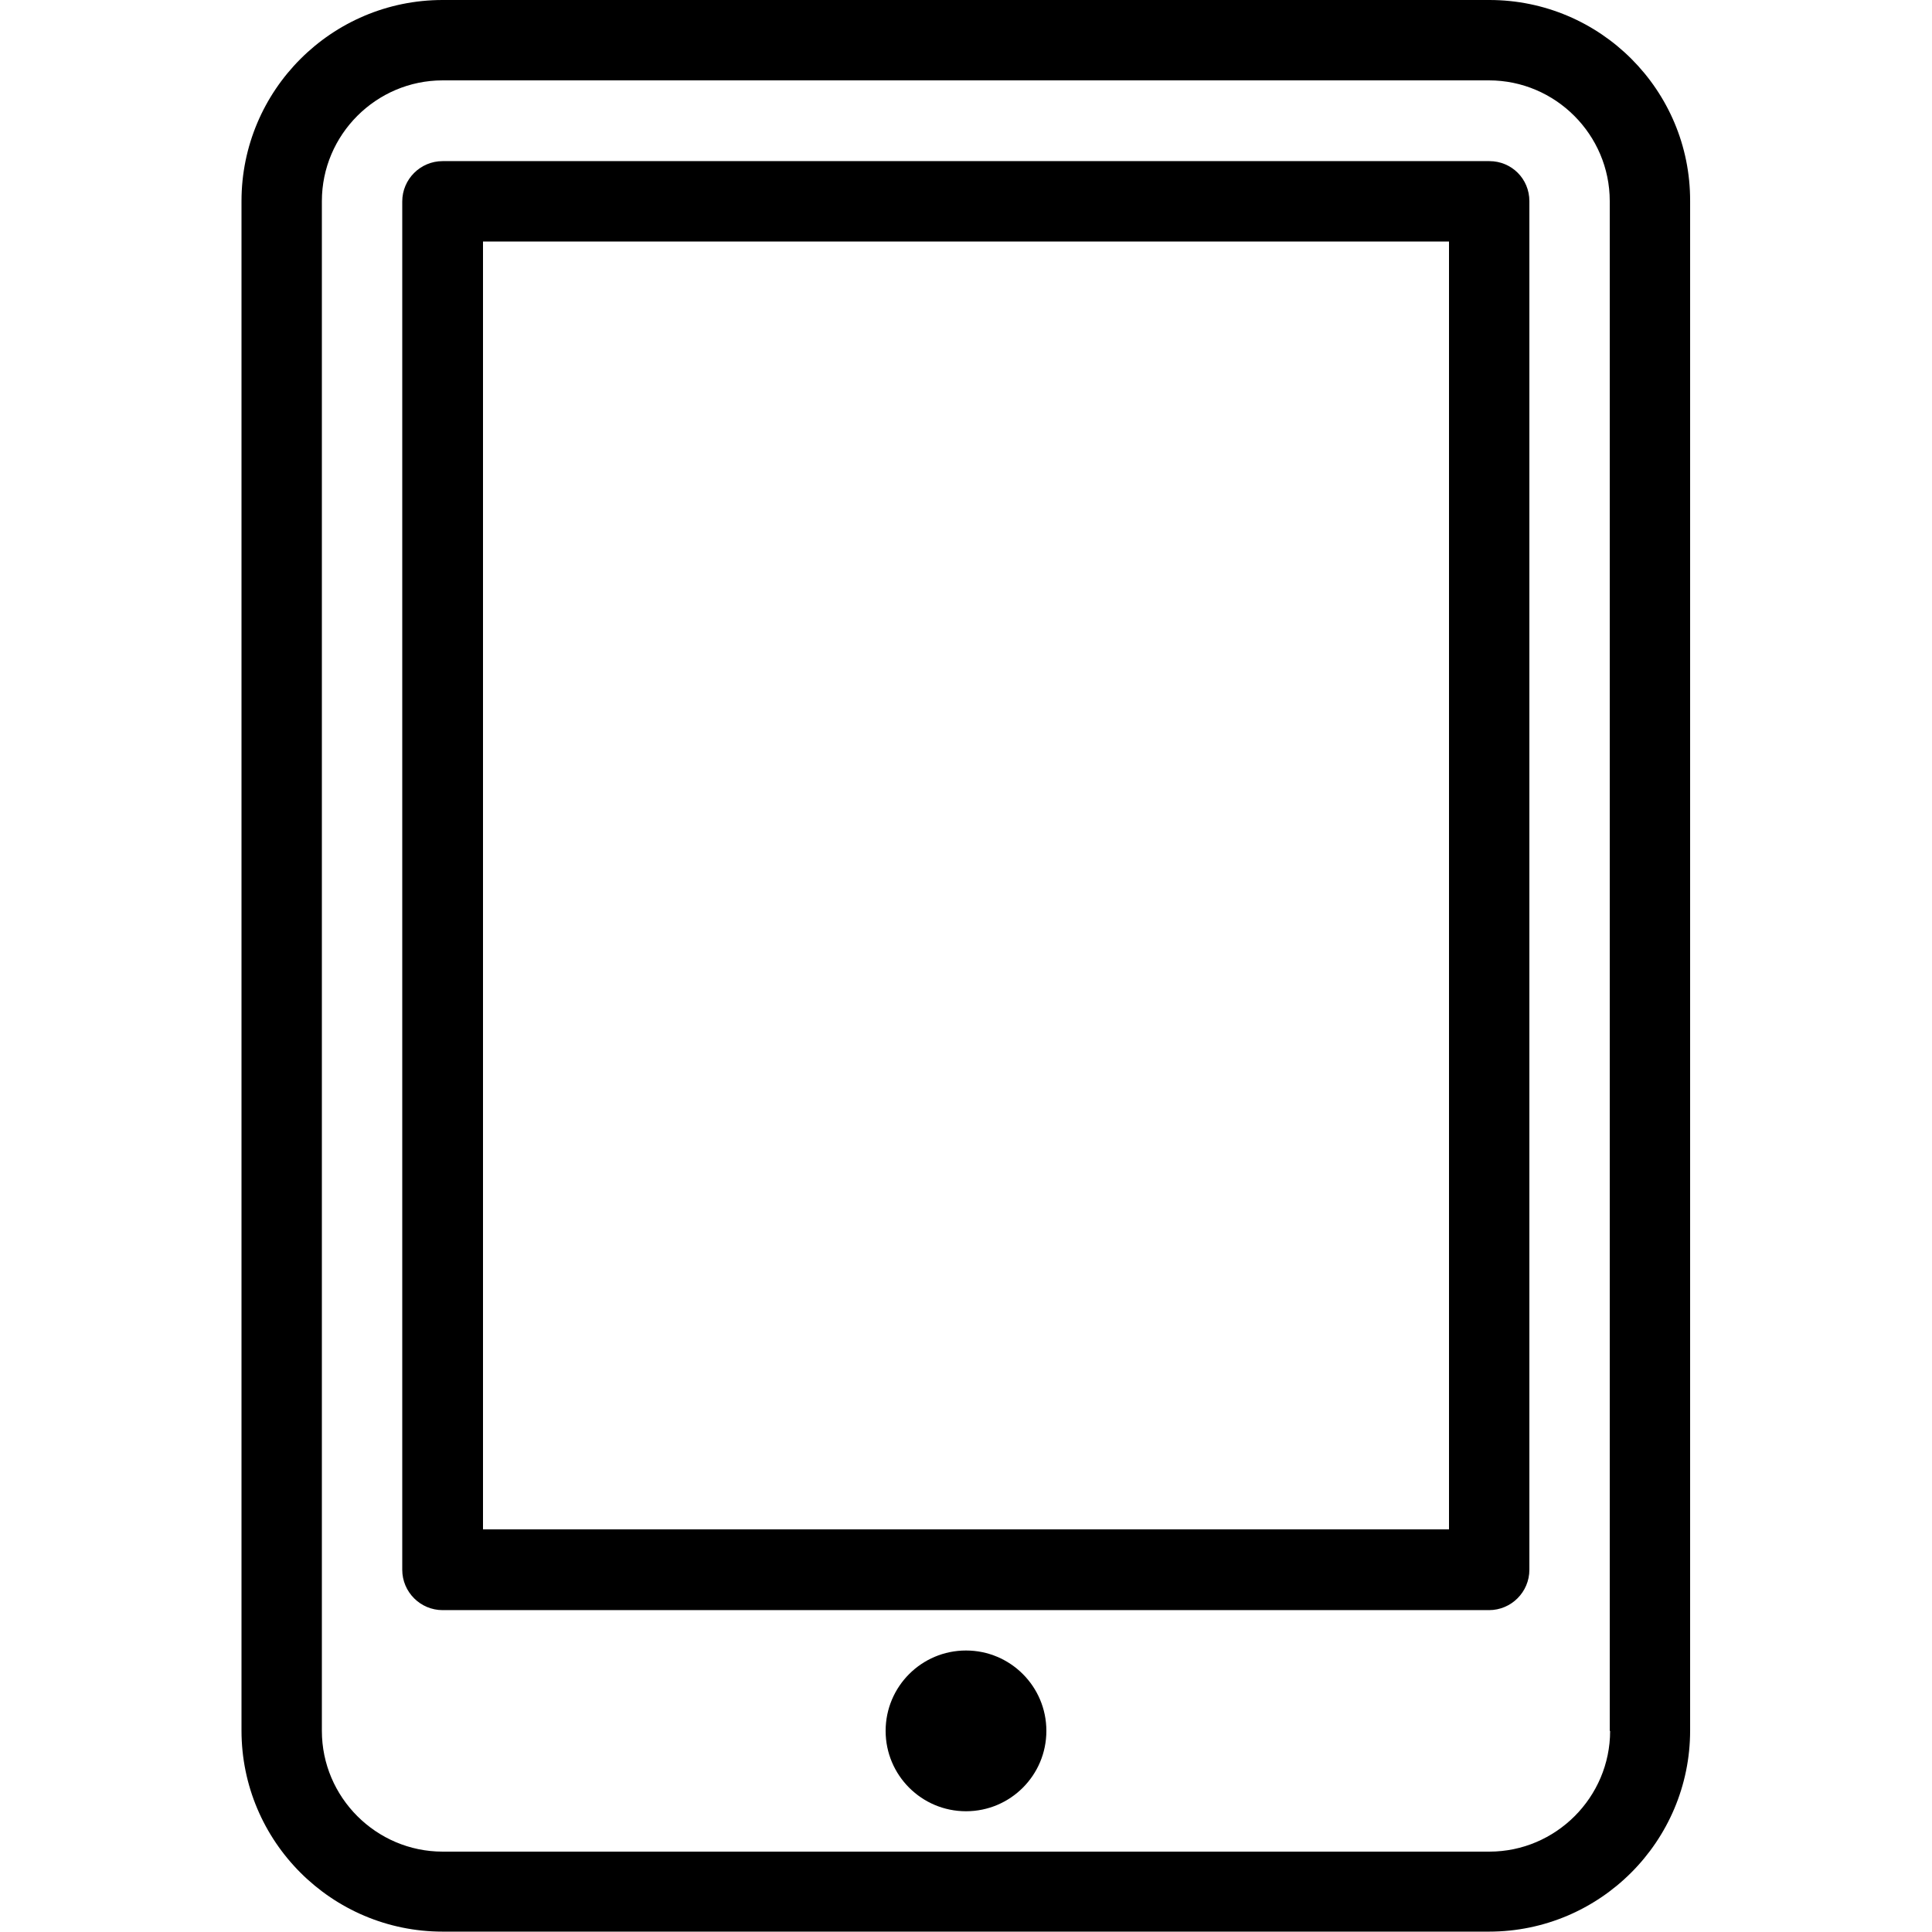 <?xml version="1.0" encoding="utf-8"?>
<!-- Generator: Adobe Illustrator 24.3.0, SVG Export Plug-In . SVG Version: 6.00 Build 0)  -->
<svg xmlns="http://www.w3.org/2000/svg" xmlns:xlink="http://www.w3.org/1999/xlink" version="1.1" id="Layer_1" x="0px" y="0px" viewBox="0 0 512 512" enable-background="new 0 0 512 512" xml:space="preserve" width="80" height="80">
<g>
	<circle cx="256" cy="458.7" r="21.3"/>
	<path d="M394.7,42.7H117.3c-5.9,0-10.7,4.8-10.7,10.7V416c0,5.9,4.8,10.7,10.7,10.7h277.3c5.9,0,10.7-4.8,10.7-10.7V53.3   C405.3,47.4,400.6,42.7,394.7,42.7z M384,405.3H128V64h256V405.3z"/>
	<path d="M394.7,0H117.3C87.9,0,64,23.9,64,53.3v405.3c0,29.4,23.9,53.3,53.3,53.3h277.3c29.4,0,53.3-23.9,53.3-53.3V53.3   C448,23.9,424.1,0,394.7,0z M426.7,458.7c0,17.6-14.4,32-32,32H117.3c-17.6,0-32-14.4-32-32V53.3c0-17.6,14.4-32,32-32h277.3   c17.6,0,32,14.4,32,32v405.4H426.7z"/>
</g>
<desc>
	Tablette;Tablet;pilule;pill;capsule;capsule;aspirine;aspirin;prescription;prescription;surdosage;overdose;médicaments;medication;pharmacologie;pharmacology;apothicaire;apothecary;à base de plantes;herbal;relaxant;relaxant;interniste;internist;dosage;dosage;analgésique;painkiller;prescrire;prescribe;pharmacie;drugstore;nostrum;nostrum;pharmacie;pharmaceutics;pharmacien;pharmacist;pharmacopée;pharmacopoeia;médecin;physician;oto-rhino-laryngologie;otorhinolaryngology;soins de santé;healthcare;pédiatre;pediatrician;inoculer;inoculate;biofeedback;biofeedback;analgésique;analgesic;pharmaceutique;pharmaceutical;oto-rhino-laryngologie;otolaryngology;gériatrie;geriatrics;chimiste;chemist;Intelligent;Smart;Dispositifs;Devices
	</desc>
<rect fill-opacity="0" width="512" height="512"/>
</svg>
